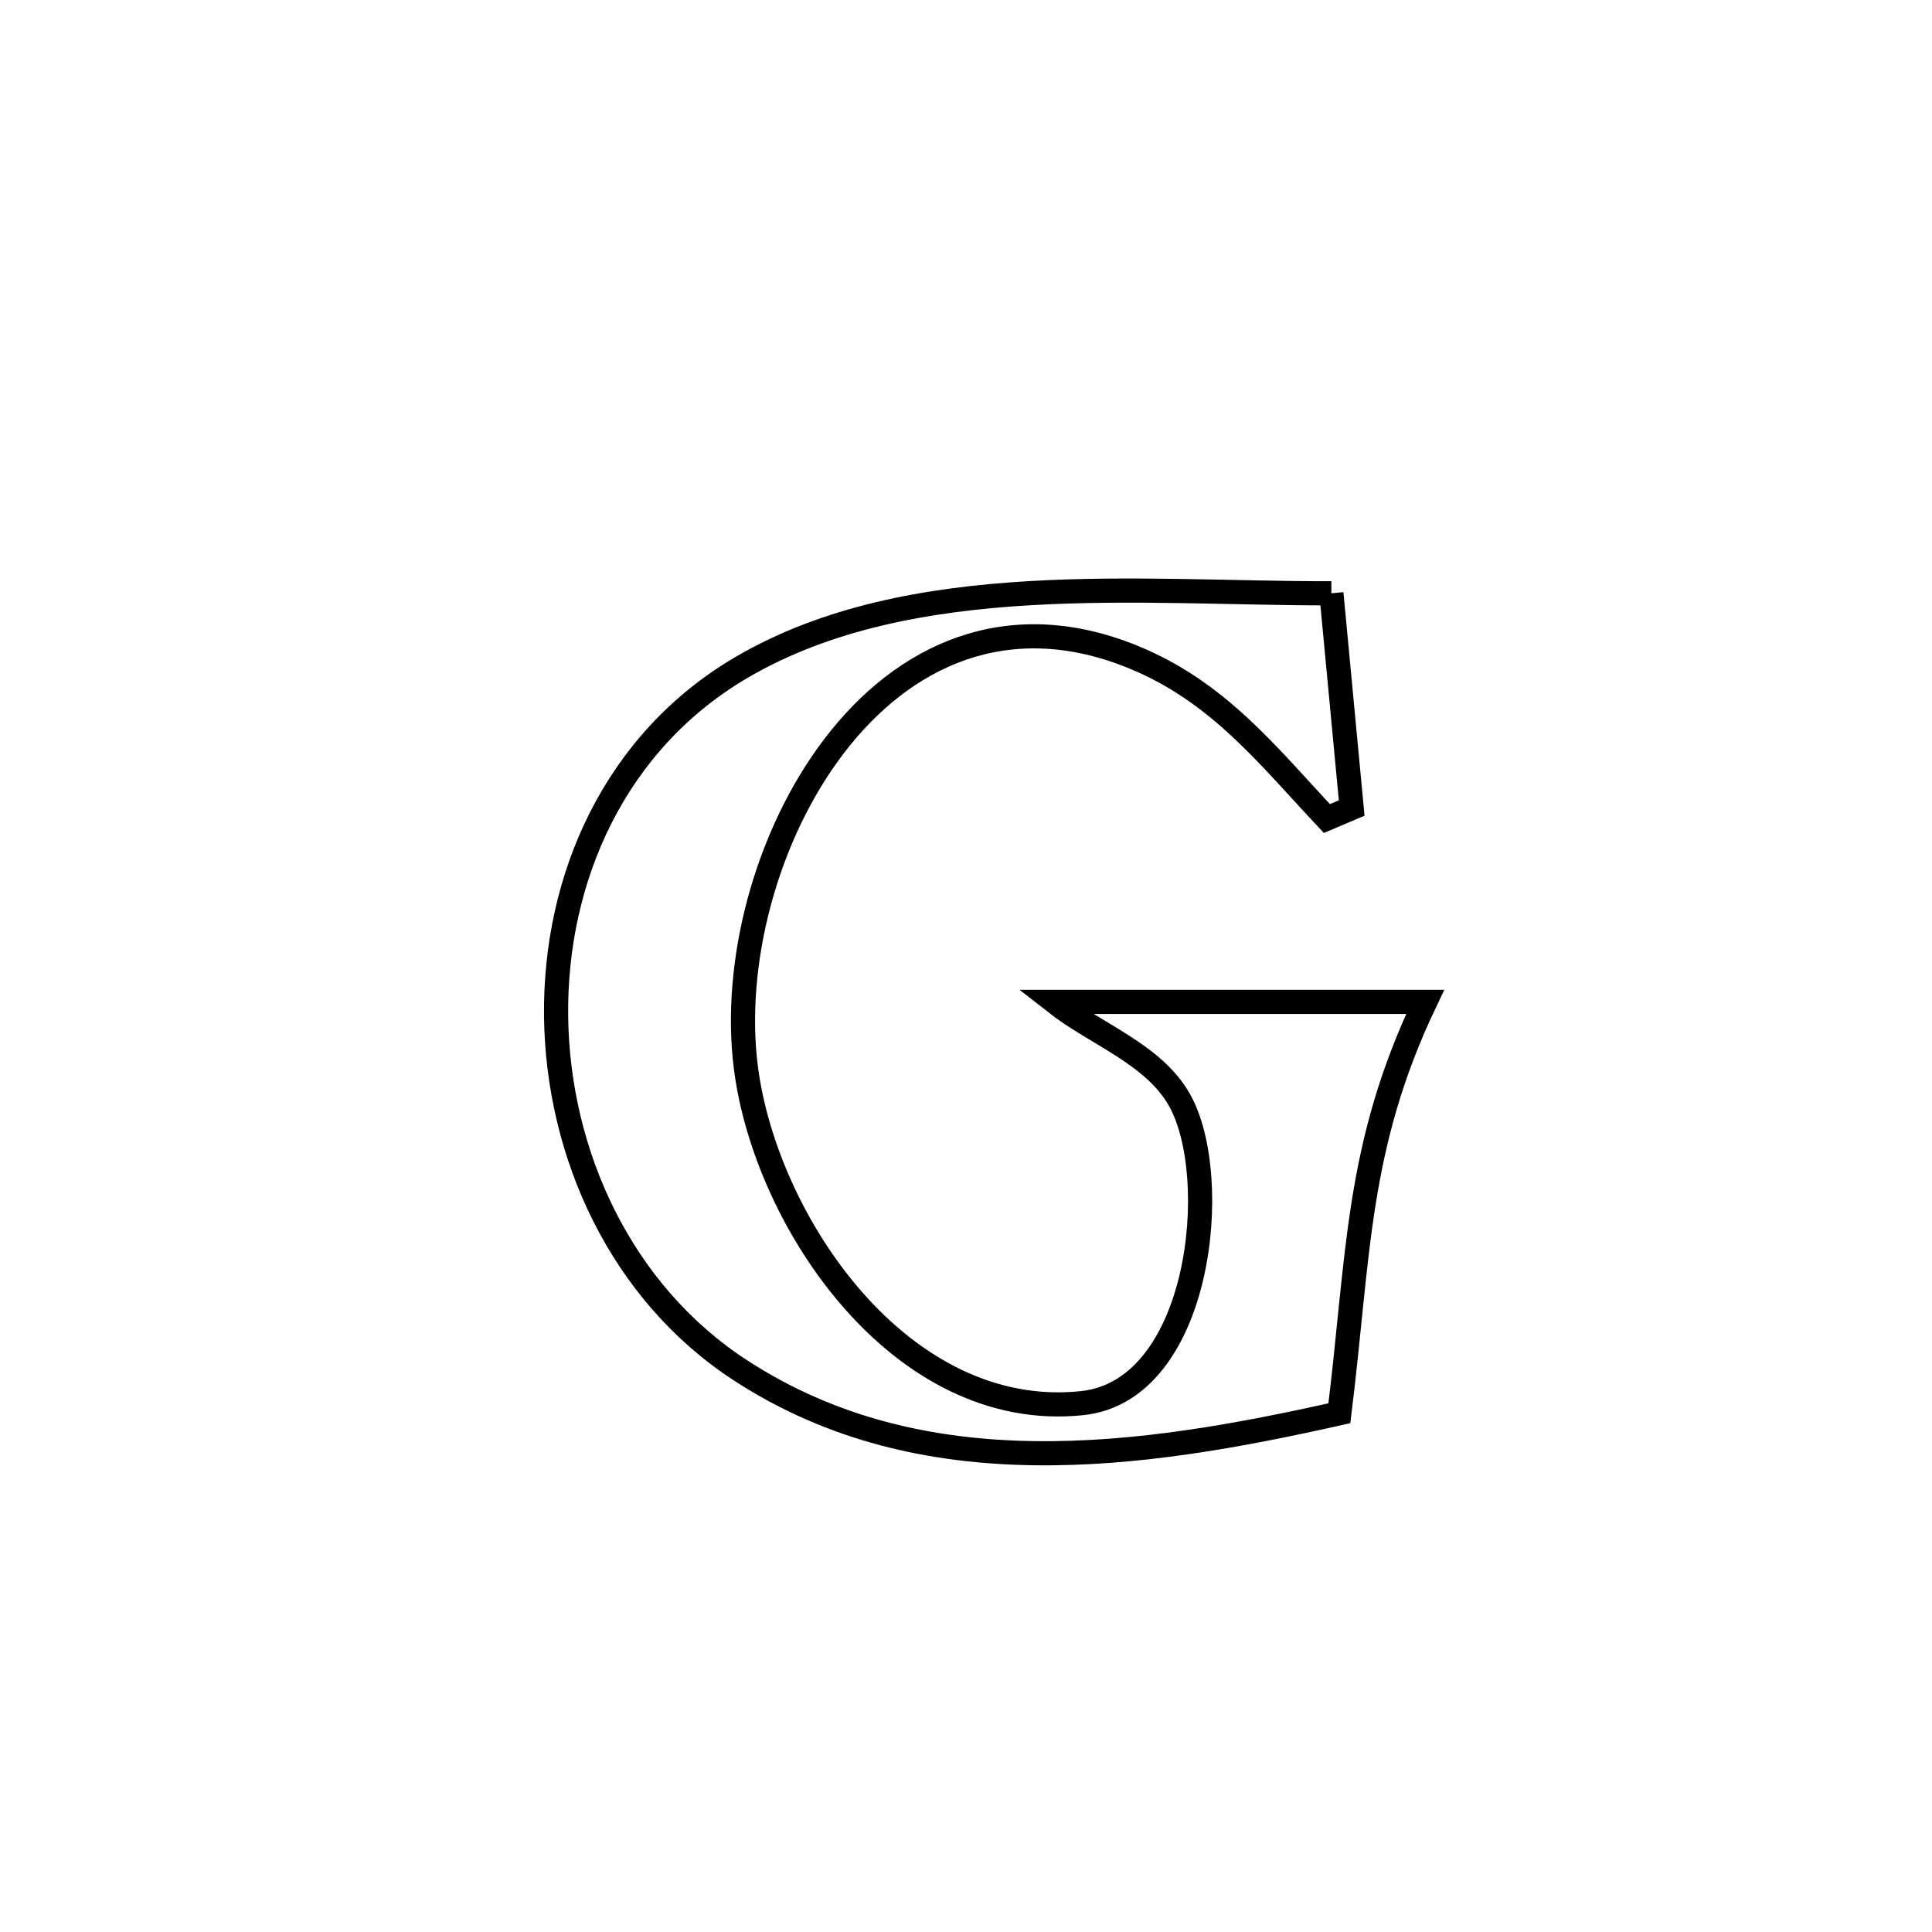 <svg xmlns="http://www.w3.org/2000/svg" viewBox="0.0 0.0 24.0 24.0" height="200px" width="200px"><path fill="none" stroke="black" stroke-width=".3" stroke-opacity="1.0"  filling="0" d="M16.539 7.37 L16.539 7.37 C16.623 8.259 16.707 9.148 16.791 10.037 L16.791 10.037 C16.688 10.08 16.585 10.124 16.483 10.168 L16.483 10.168 C15.744 9.381 15.132 8.591 14.073 8.16 C12.504 7.522 11.217 8.15 10.366 9.262 C9.514 10.375 9.097 11.972 9.267 13.273 C9.517 15.195 11.2 17.669 13.445 17.43 C14.925 17.272 15.188 14.618 14.654 13.668 C14.332 13.093 13.617 12.853 13.099 12.446 L13.099 12.446 C14.634 12.446 16.169 12.446 17.704 12.446 L17.704 12.446 C16.844 14.25 16.882 15.597 16.638 17.556 L16.638 17.556 C15.404 17.833 14.114 18.07 12.847 18.052 C11.58 18.035 10.338 17.764 9.2 17.024 C7.714 16.058 6.928 14.336 6.908 12.625 C6.888 10.914 7.634 9.214 9.213 8.29 C11.326 7.054 14.198 7.376 16.539 7.37 L16.539 7.37"></path></svg>